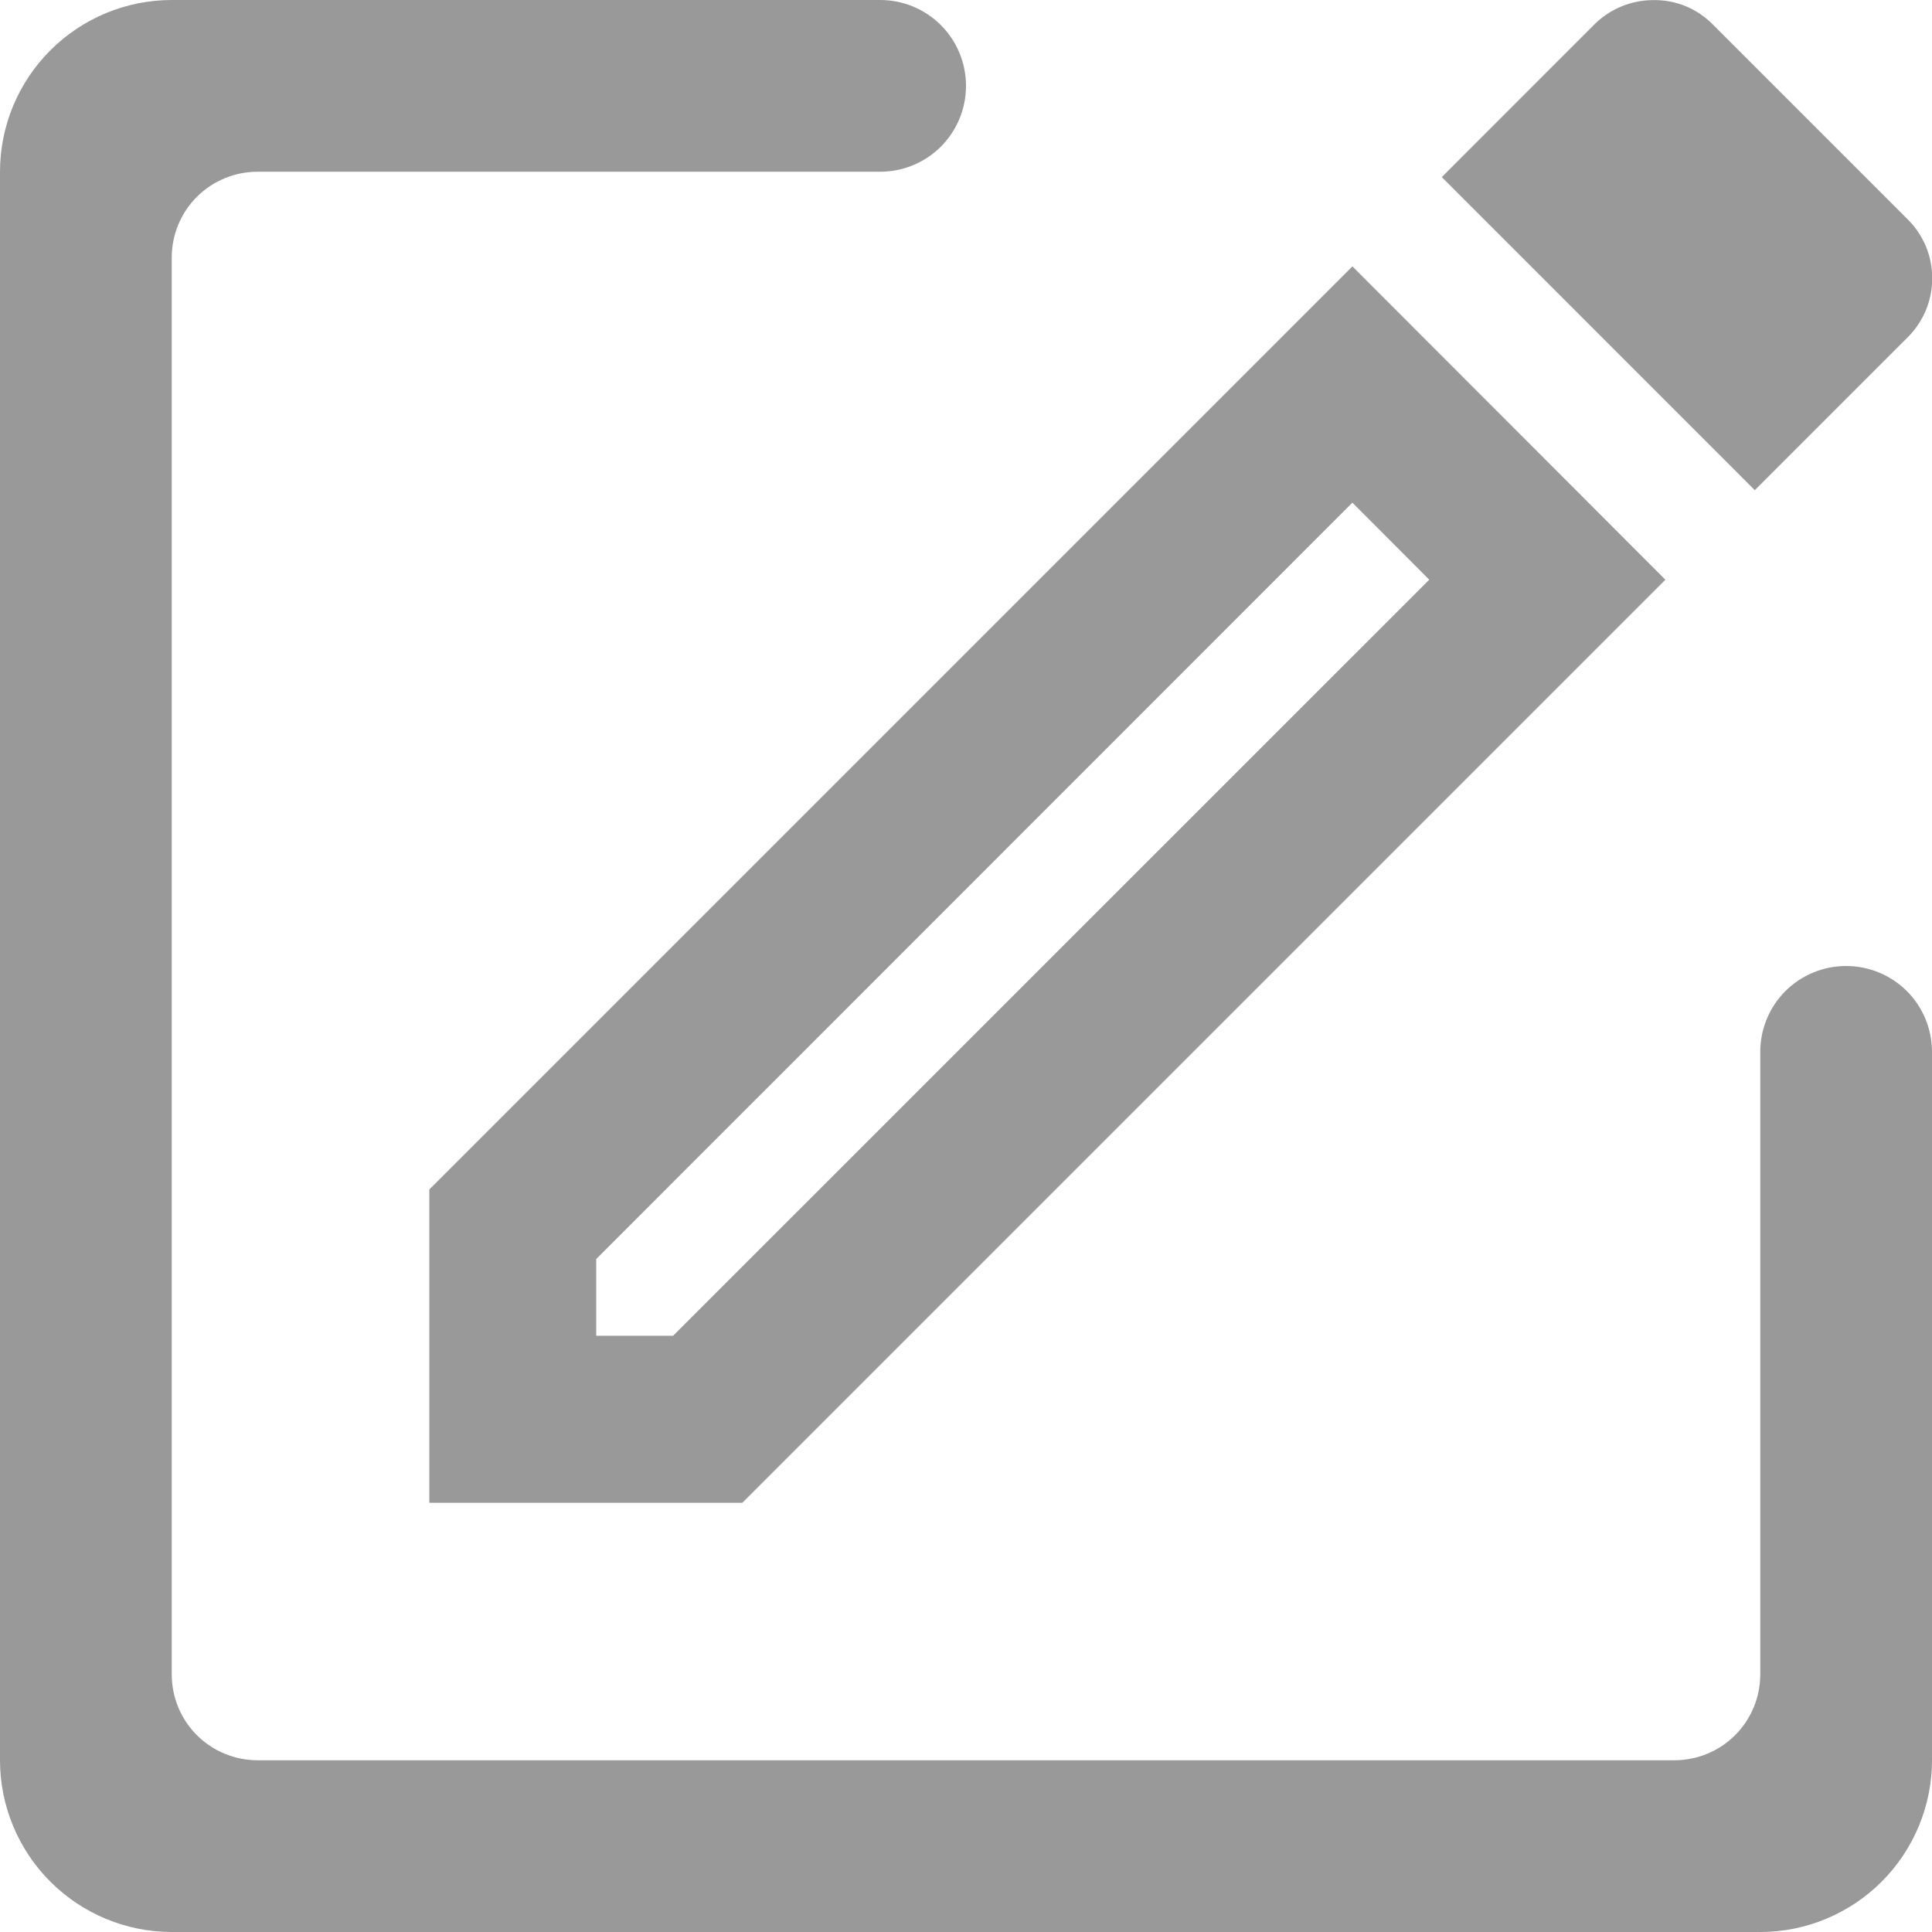 <svg width="18" height="18" viewBox="0 0 18 18" fill="none" xmlns="http://www.w3.org/2000/svg">
<g clip-path="url(#clip0_1280_19326)">
<path d="M12.6 4.683L13.316 5.401L6.271 12.445H5.555V11.73L12.6 4.683ZM15.4 0.001C15.196 0.002 15 0.083 14.855 0.227L13.433 1.65L16.349 4.567L17.773 3.143C17.846 3.071 17.903 2.985 17.943 2.891C17.982 2.796 18.002 2.695 18.002 2.593C18.002 2.49 17.982 2.389 17.943 2.295C17.903 2.2 17.846 2.115 17.773 2.043L15.953 0.223C15.88 0.15 15.794 0.094 15.699 0.055C15.604 0.017 15.502 -0.001 15.4 0.001V0.001ZM12.6 2.482L4 11.082V14.001H6.916L15.516 5.401L12.6 2.482Z" fill="#999999"/>
<path d="M16.4 18H1.6C1.176 18 0.769 17.831 0.469 17.531C0.169 17.231 0 16.824 0 16.4V1.6C0 1.176 0.169 0.769 0.469 0.469C0.769 0.169 1.176 0 1.6 0H8.2C8.412 0 8.616 0.084 8.766 0.234C8.916 0.384 9 0.588 9 0.8C9 1.012 8.916 1.216 8.766 1.366C8.616 1.516 8.412 1.6 8.2 1.6H2.4C2.188 1.6 1.984 1.684 1.834 1.834C1.684 1.984 1.6 2.188 1.6 2.4V15.6C1.6 15.812 1.684 16.016 1.834 16.166C1.984 16.316 2.188 16.4 2.4 16.4H15.6C15.812 16.4 16.016 16.316 16.166 16.166C16.316 16.016 16.4 15.812 16.4 15.6V9.8C16.4 9.588 16.484 9.384 16.634 9.234C16.784 9.084 16.988 9 17.2 9C17.412 9 17.616 9.084 17.766 9.234C17.916 9.384 18 9.588 18 9.8V16.4C18 16.824 17.831 17.231 17.531 17.531C17.231 17.831 16.824 18 16.4 18Z" fill="#999999"/>
</g>
<defs>
<clipPath id="clip0_1280_19326">
<rect width="18" height="18" fill="white"/>
</clipPath>
</defs>
</svg>
